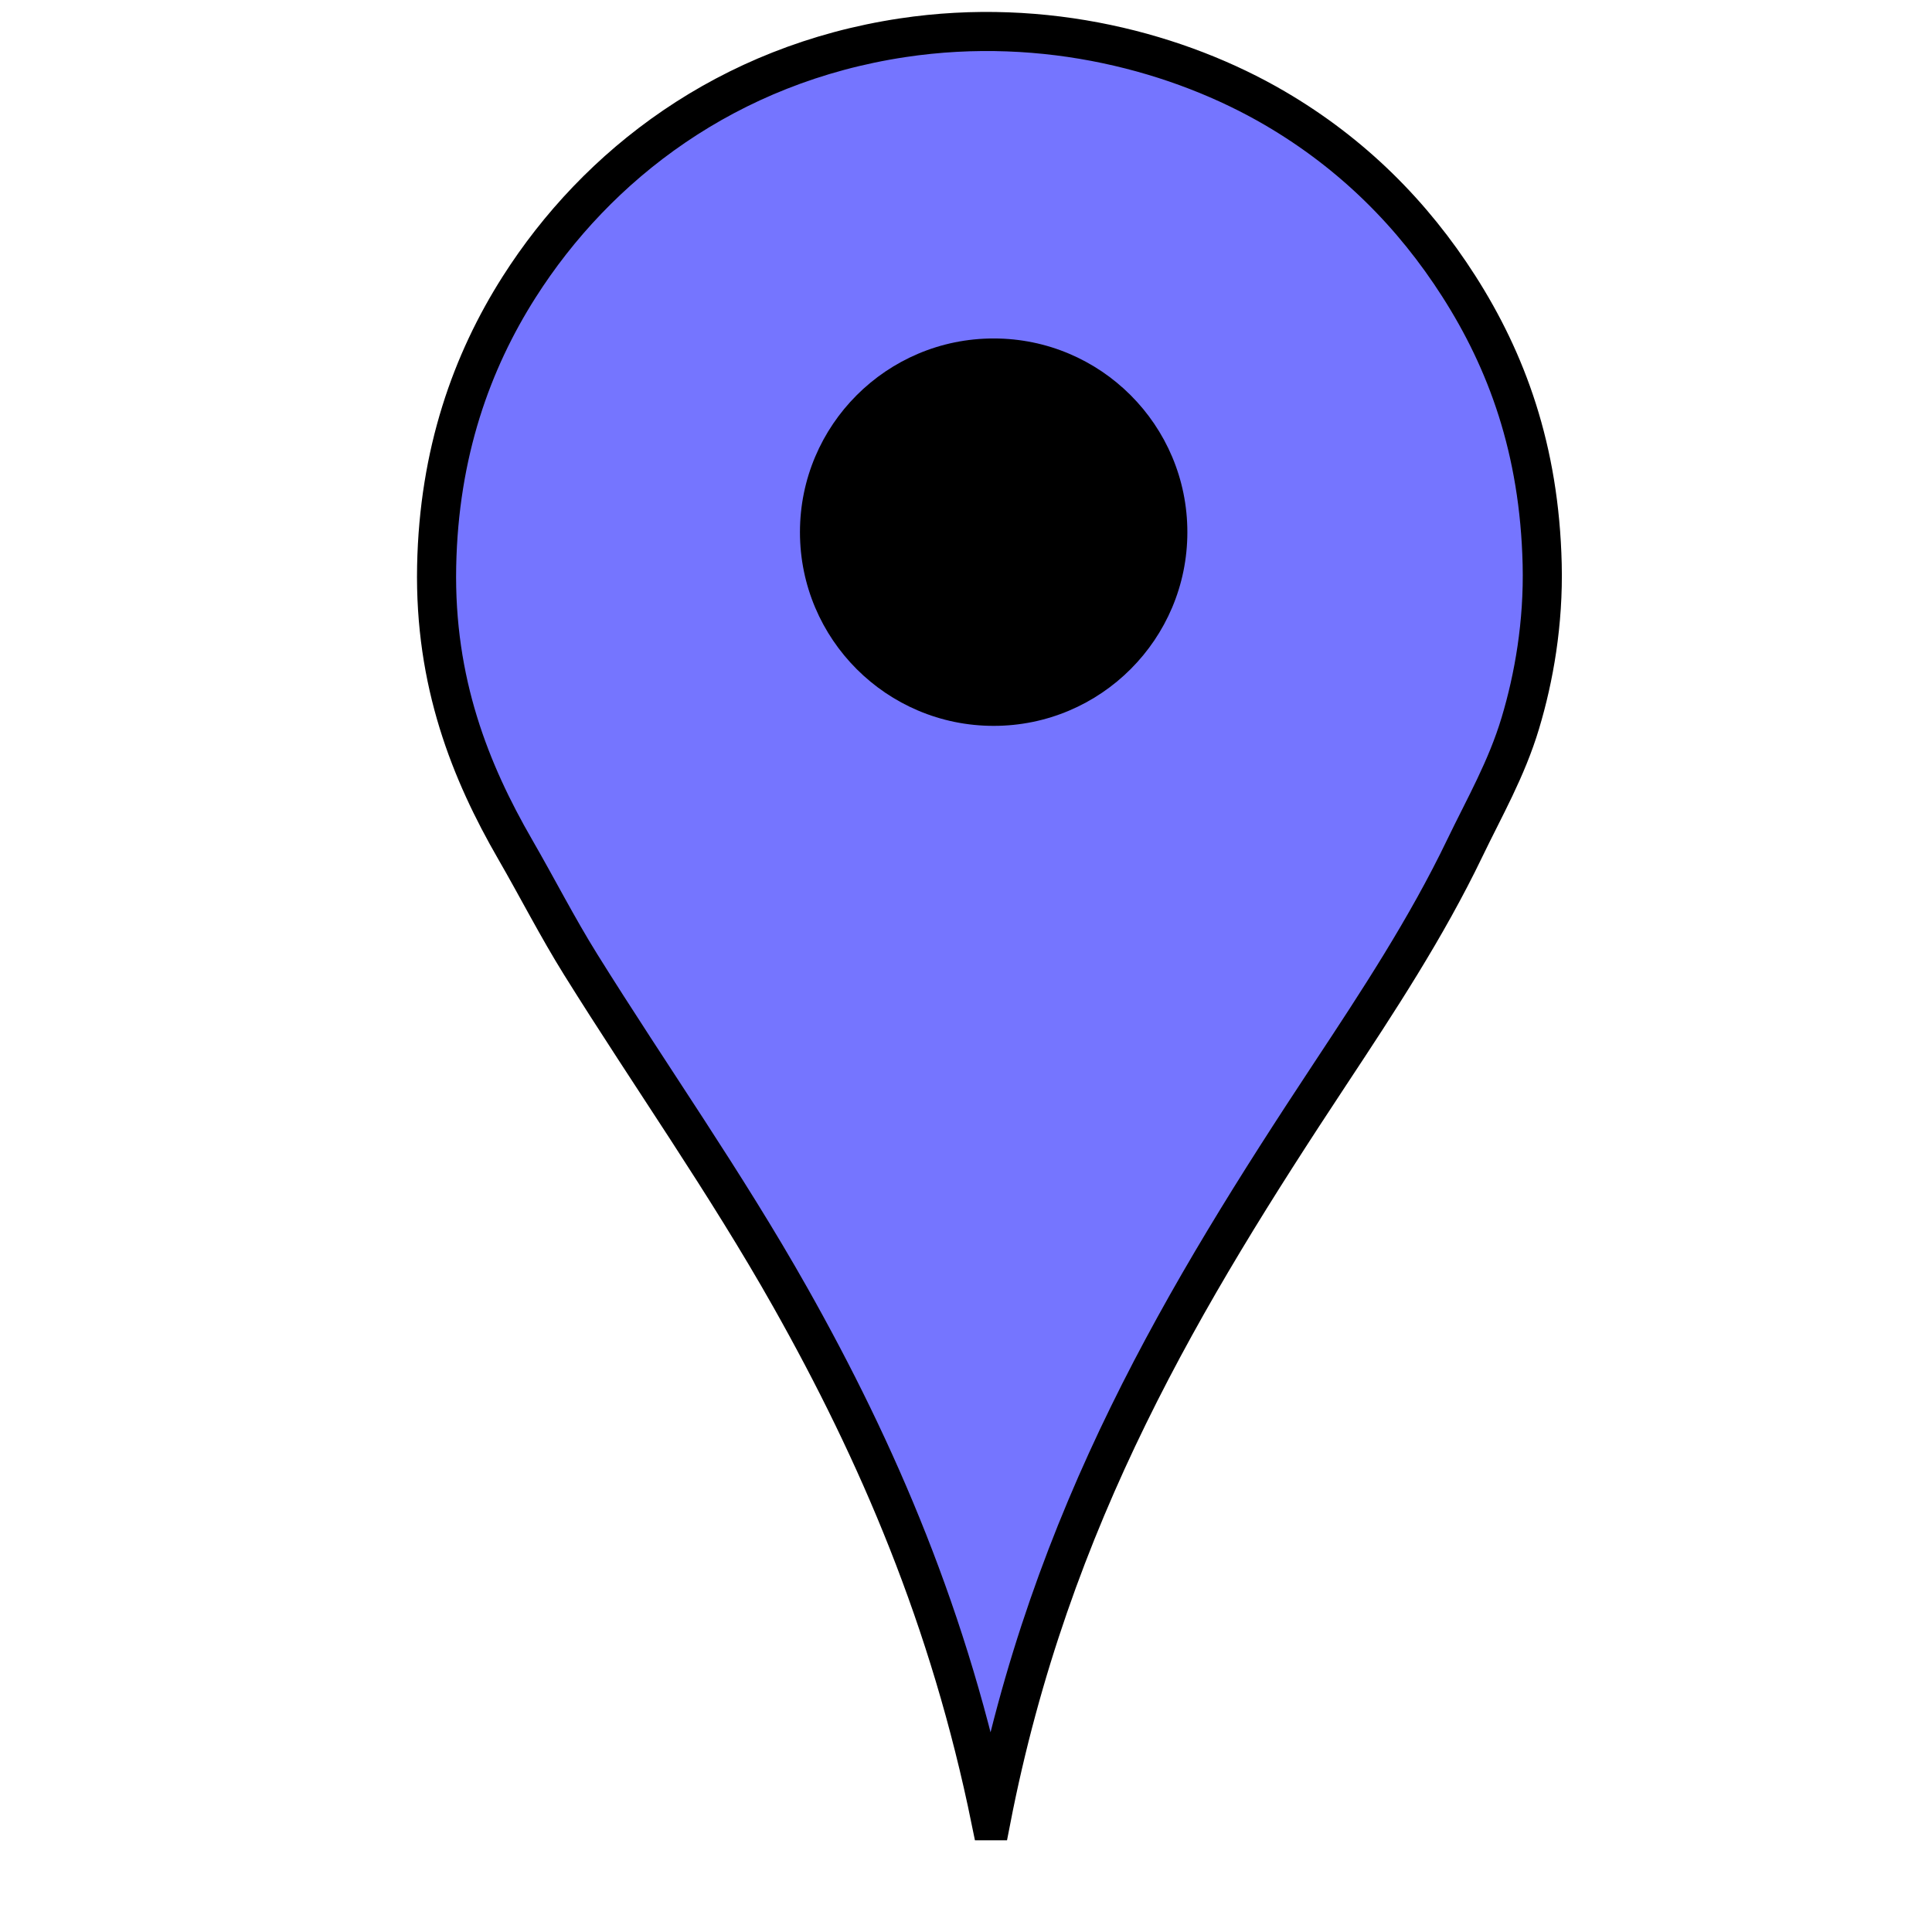 <?xml version="1.0" encoding="UTF-8" standalone="no"?>
<svg
   xmlns:dc="http://purl.org/dc/elements/1.1/"
   xmlns:cc="http://creativecommons.org/ns#"
   xmlns:rdf="http://www.w3.org/1999/02/22-rdf-syntax-ns#"
   xmlns:svg="http://www.w3.org/2000/svg"
   xmlns="http://www.w3.org/2000/svg"
   xmlns:sodipodi="http://sodipodi.sourceforge.net/DTD/sodipodi-0.dtd"
   xmlns:inkscape="http://www.inkscape.org/namespaces/inkscape"
   width="64"
   height="64"
   id="svg17323"
   version="1.1"
   inkscape:version="0.48.4 r9939"
   sodipodi:docname="addressgeocoding-icon.svg">
  <defs
     id="defs17335" />
  <sodipodi:namedview
     pagecolor="#ffffff"
     bordercolor="#666666"
     borderopacity="1"
     objecttolerance="10"
     gridtolerance="10"
     guidetolerance="10"
     inkscape:pageopacity="0"
     inkscape:pageshadow="2"
     inkscape:window-width="1920"
     inkscape:window-height="1178"
     id="namedview17333"
     showgrid="false"
     inkscape:zoom="7.2860588"
     inkscape:cx="100.18751"
     inkscape:cy="35.153645"
     inkscape:window-x="-8"
     inkscape:window-y="-8"
     inkscape:window-maximized="1"
     inkscape:current-layer="svg17323" />
  <title
     id="title17325">map pin yellow</title>
  <g
     id="g20089"
     transform="matrix(0.035,0,0,0.035,-4.903,62.042)">
    <path
       d="M 1077.94,-49.37 C 1039.17,-239.67 970.824,-398.04 888.037,-544.81 826.63,-653.68 755.493,-754.17 689.673,-859.75 c -21.972,-35.24 -40.934,-72.48 -62.047,-109.05 -42.216,-73.14 -76.444,-157.938 -74.269,-267.935 2.125,-107.473 33.208,-193.684 78.03,-264.172 73.719,-115.935 197.201,-210.989 362.884,-235.969 135.469,-20.424 262.479,14.082 352.539,66.748 73.6,43.038 130.6,100.527 173.92,168.28 45.22,70.716 76.36,154.26 78.97,263.232 1.34,55.83 -7.8,107.532 -20.68,150.418 -13.03,43.409 -33.99,79.698 -52.64,118.458 -36.41,75.66 -82.05,144.98 -127.86,214.34 -136.44,206.61 -264.5,417.31 -320.58,706.03 z"
       stroke-miterlimit="10"
       clip-rule="evenodd"
       id="svg_2"
       inkscape:connector-curvature="0"
       style="fill:#7575ff;fill-opacity:1;fill-rule:evenodd;stroke:#000000;stroke-width:37;stroke-miterlimit:10" />
    <circle
       transform="translate(0,-2009)"
       r="183.332"
       cy="740.047"
       cx="1080.55"
       clip-rule="evenodd"
       id="svg_4"
       sodipodi:cx="1080.55"
       sodipodi:cy="740.047"
       sodipodi:rx="183.332"
       sodipodi:ry="183.332"
       style="fill:#000000;fill-rule:evenodd"
       d="m 1263.882,740.047 c 0,101.251 -82.081,183.332 -183.332,183.332 -101.251,0 -183.332,-82.081 -183.332,-183.332 0,-101.251 82.081,-183.332 183.332,-183.332 101.251,0 183.332,82.081 183.332,183.332 z" />
  </g>
</svg>
